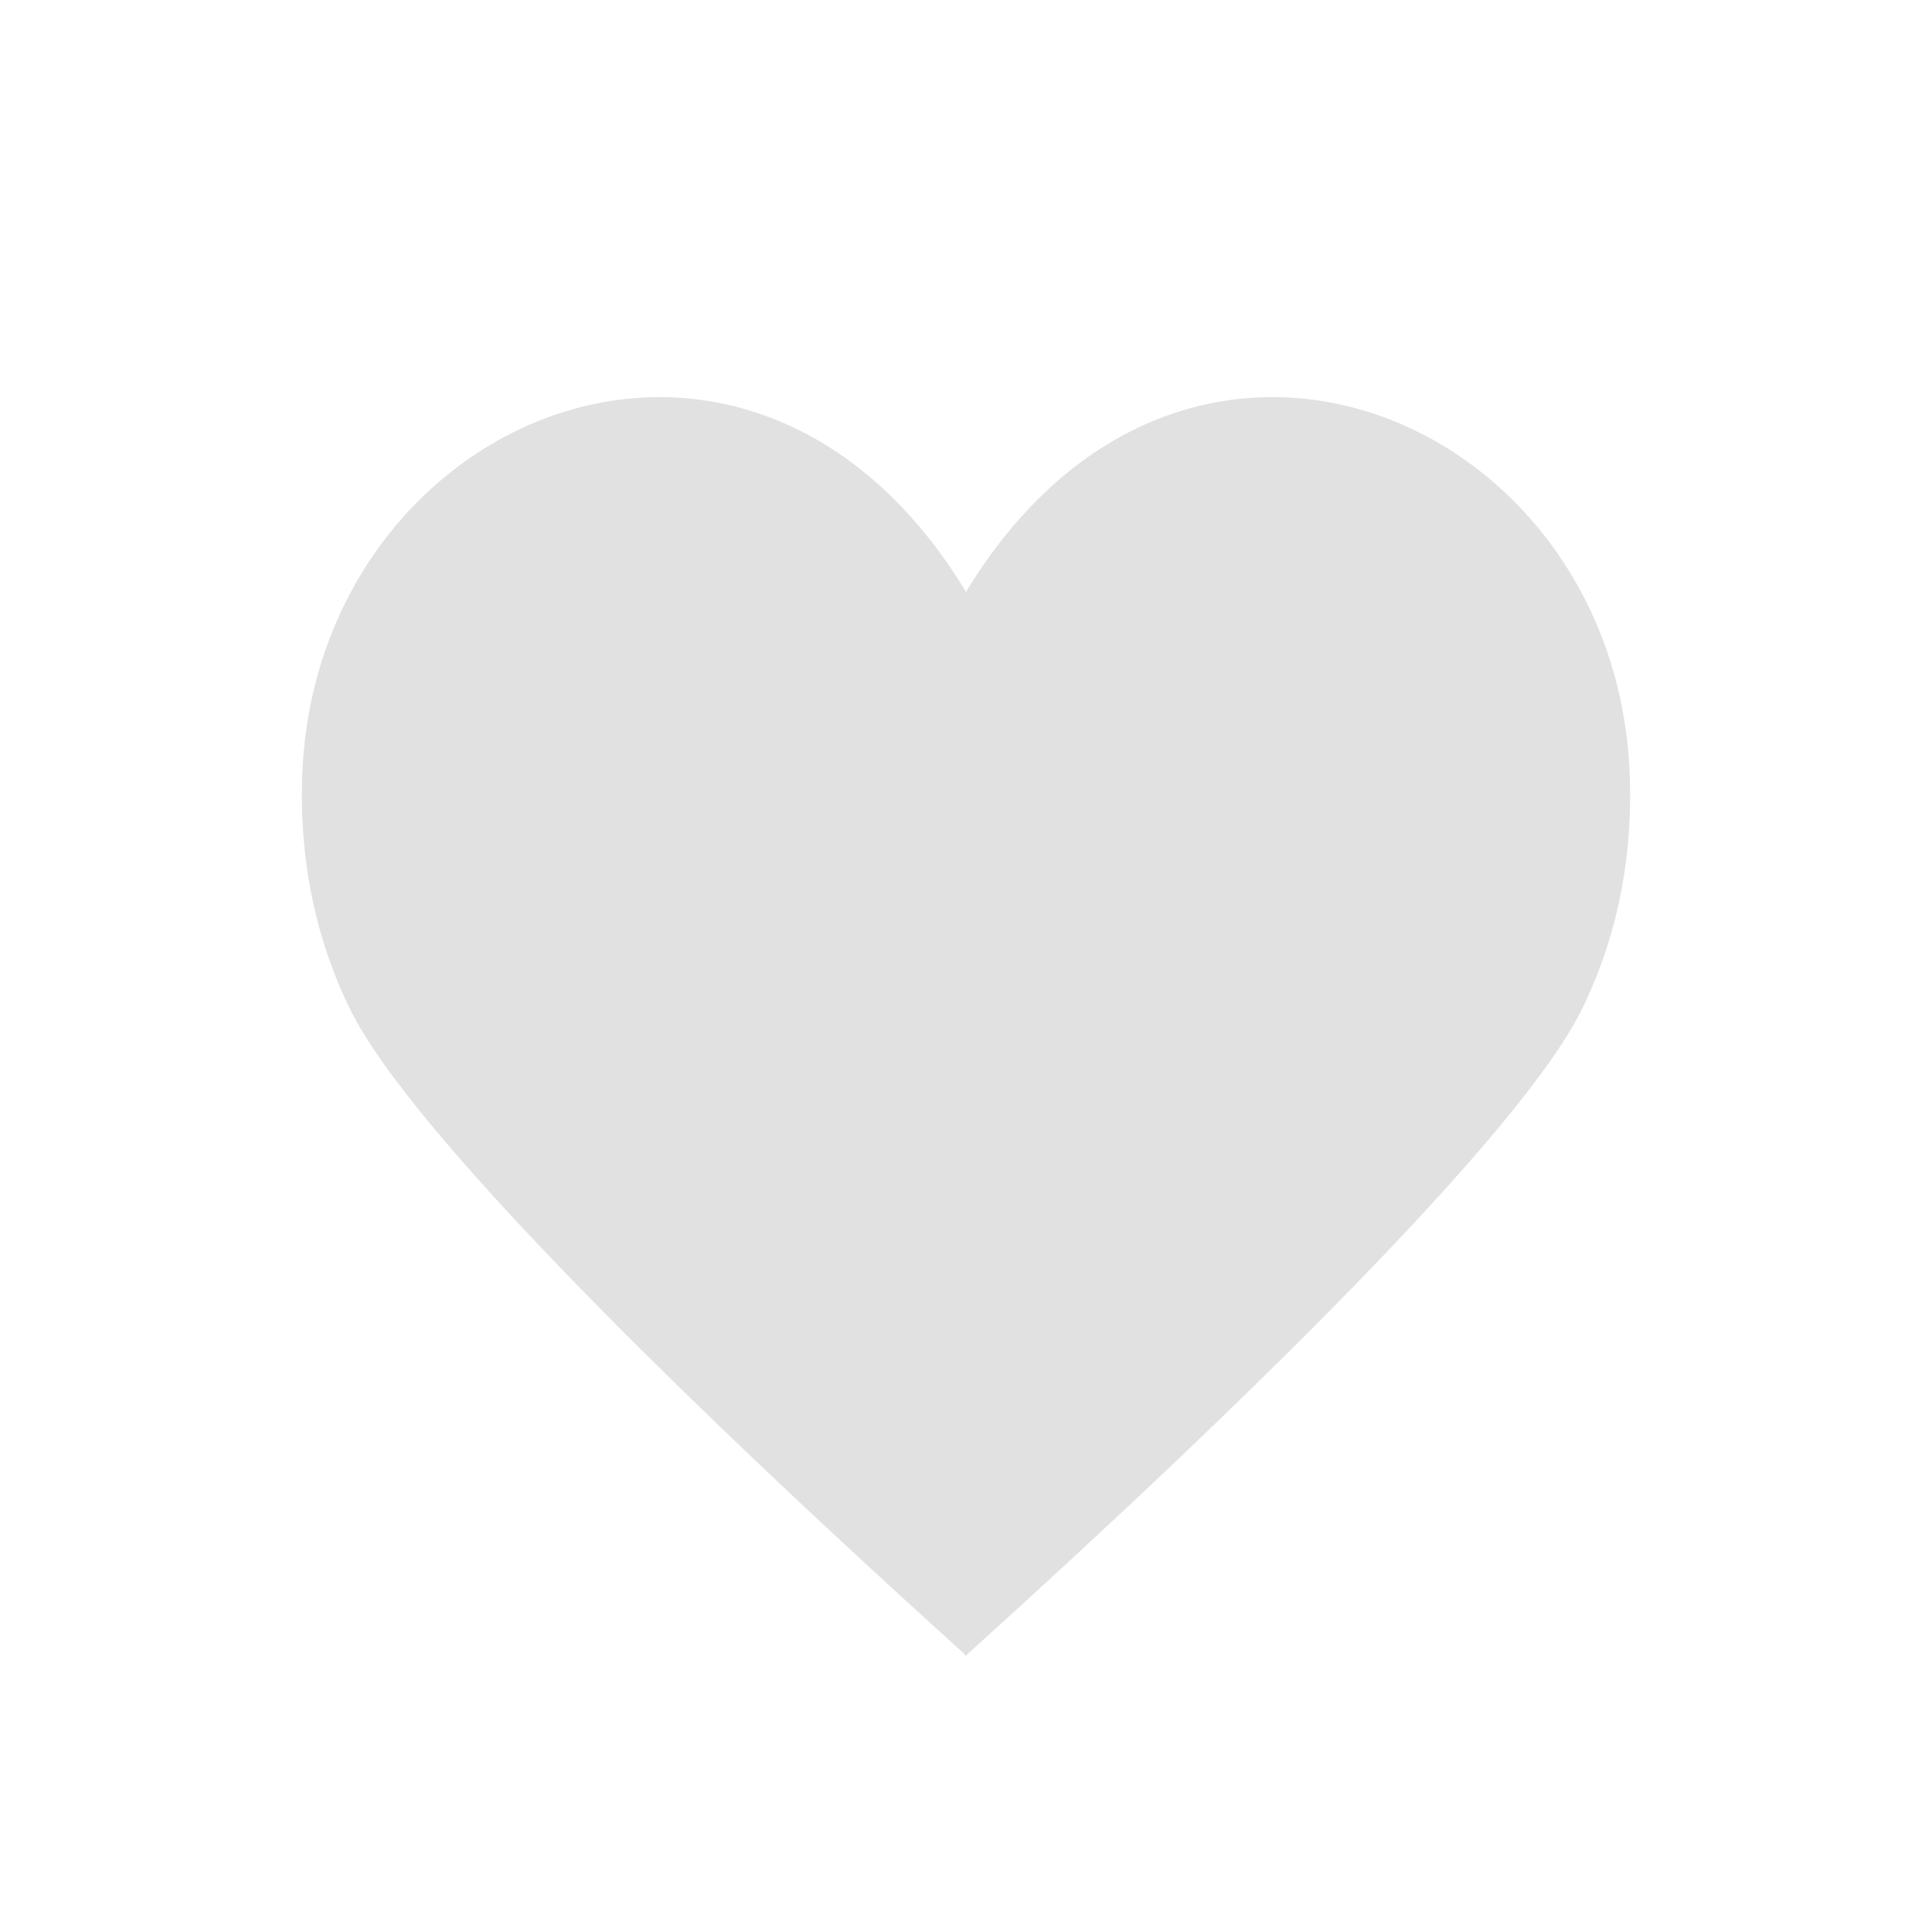 <svg width="38" height="38" viewBox="0 0 38 38" fill="none" xmlns="http://www.w3.org/2000/svg">
<path d="M32.058 15.316C31.982 12.696 30.771 10.541 29.057 9.225C26.853 7.529 23.814 7.218 21.288 9.068C20.455 9.681 19.675 10.528 19 11.642C18.326 10.528 17.547 9.681 16.712 9.069C14.186 7.218 11.148 7.529 8.943 9.226C7.228 10.543 6.018 12.697 5.942 15.318C5.901 16.709 6.115 18.263 6.878 19.834C8.078 22.3 13.712 27.784 18.956 32.52L18.998 32.565L19 32.562L19.003 32.565L19.045 32.52C24.288 27.785 29.922 22.301 31.122 19.834C31.887 18.263 32.098 16.708 32.058 15.316Z" fill="#E1E1E1"/>
</svg>
